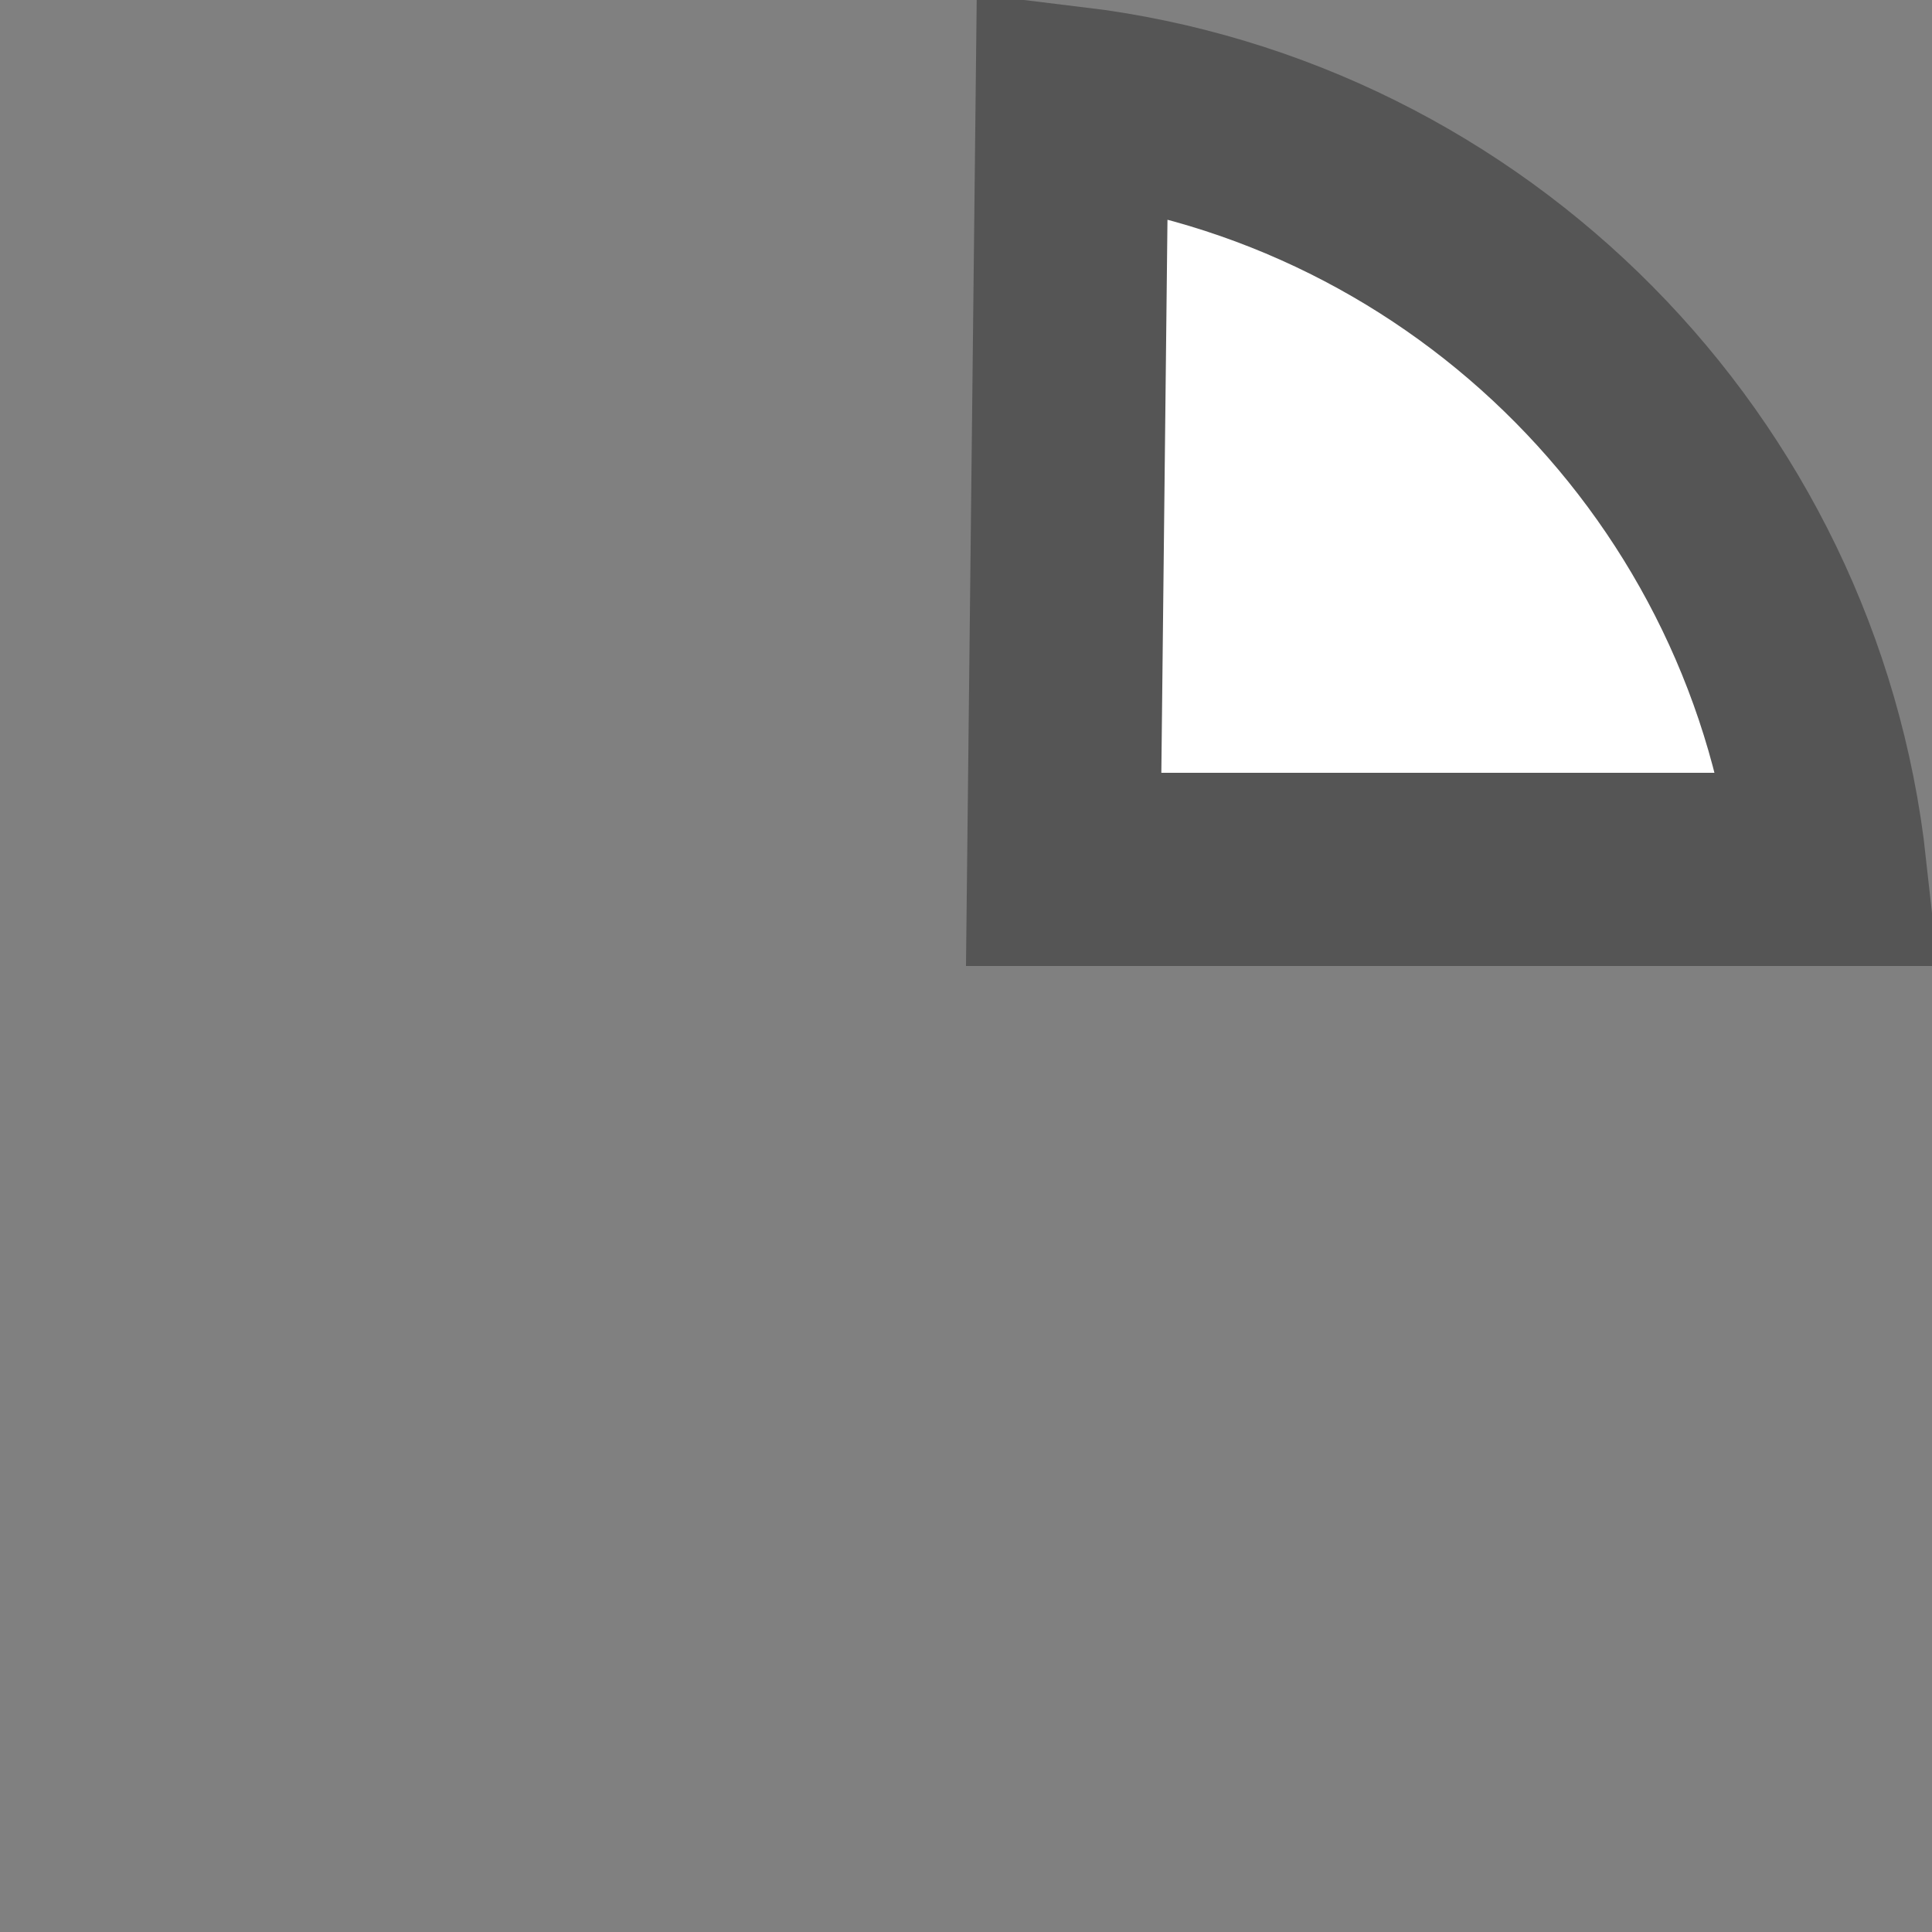 ﻿<?xml version="1.0" encoding="utf-8"?>
<svg version="1.1" xmlns:xlink="http://www.w3.org/1999/xlink" width="20px" height="20px" xmlns="http://www.w3.org/2000/svg">
  <rect width="100%" height="100%" fill="#808080" stroke="none"/>
  <g transform="matrix(1 0 0 1 -76 -1210 )">
    <path d="M 87.592 1211.649  C 91.044 1212.303  93.752 1215.041  94.368 1218.5  L 87.517 1218.5  L 87.592 1211.649  Z " fill-rule="nonzero" fill="#ffffff" stroke="none" />
    <path d="M 87.099 1211.067  C 91.228 1211.569  94.488 1214.865  94.945 1219  L 87.011 1219  L 87.099 1211.067  Z " stroke-width="2" stroke="#555555" fill="none" />
  </g>
</svg>